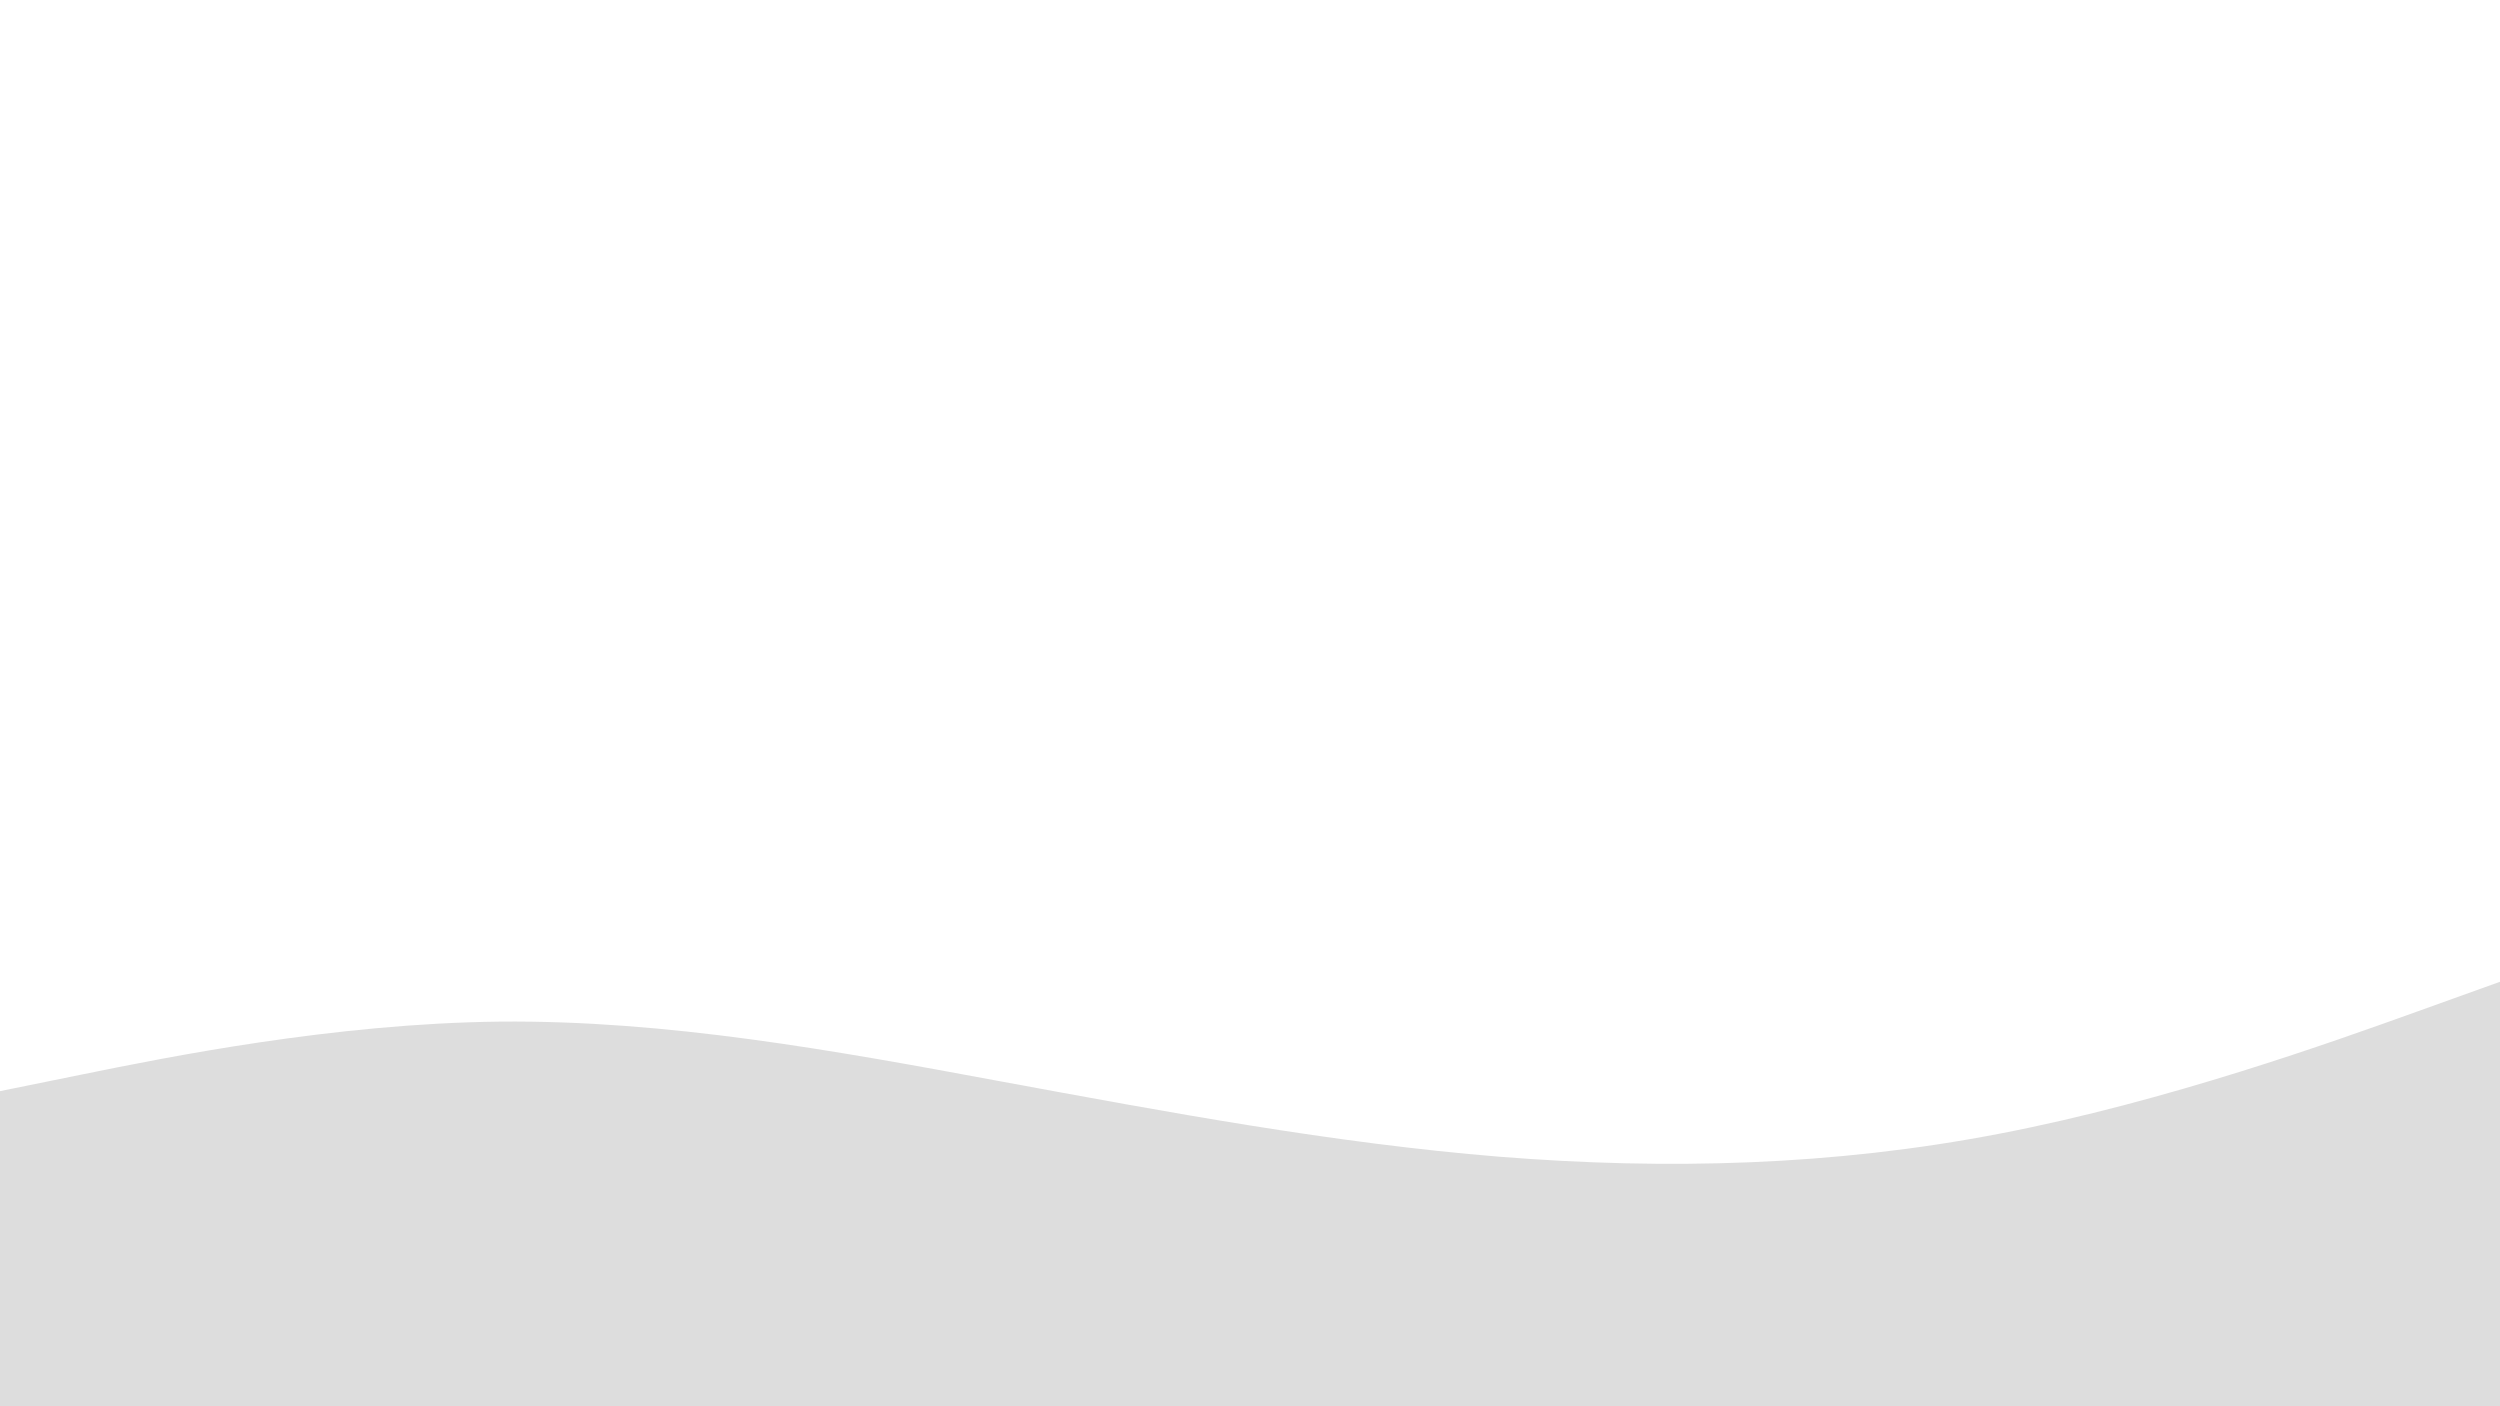 <svg id="visual" viewBox="0 0 960 540" width="960" height="540" xmlns="http://www.w3.org/2000/svg" xmlns:xlink="http://www.w3.org/1999/xlink" version="1.1"><path d="M0 419L32 412.5C64 406 128 393 192 392.3C256 391.7 320 403.3 384 415.2C448 427 512 439 576 444.2C640 449.3 704 447.7 768 435.3C832 423 896 400 928 388.5L960 377L960 541L928 541C896 541 832 541 768 541C704 541 640 541 576 541C512 541 448 541 384 541C320 541 256 541 192 541C128 541 64 541 32 541L0 541Z" fill="#ddd" stroke-linecap="round" stroke-linejoin="miter"></path></svg>